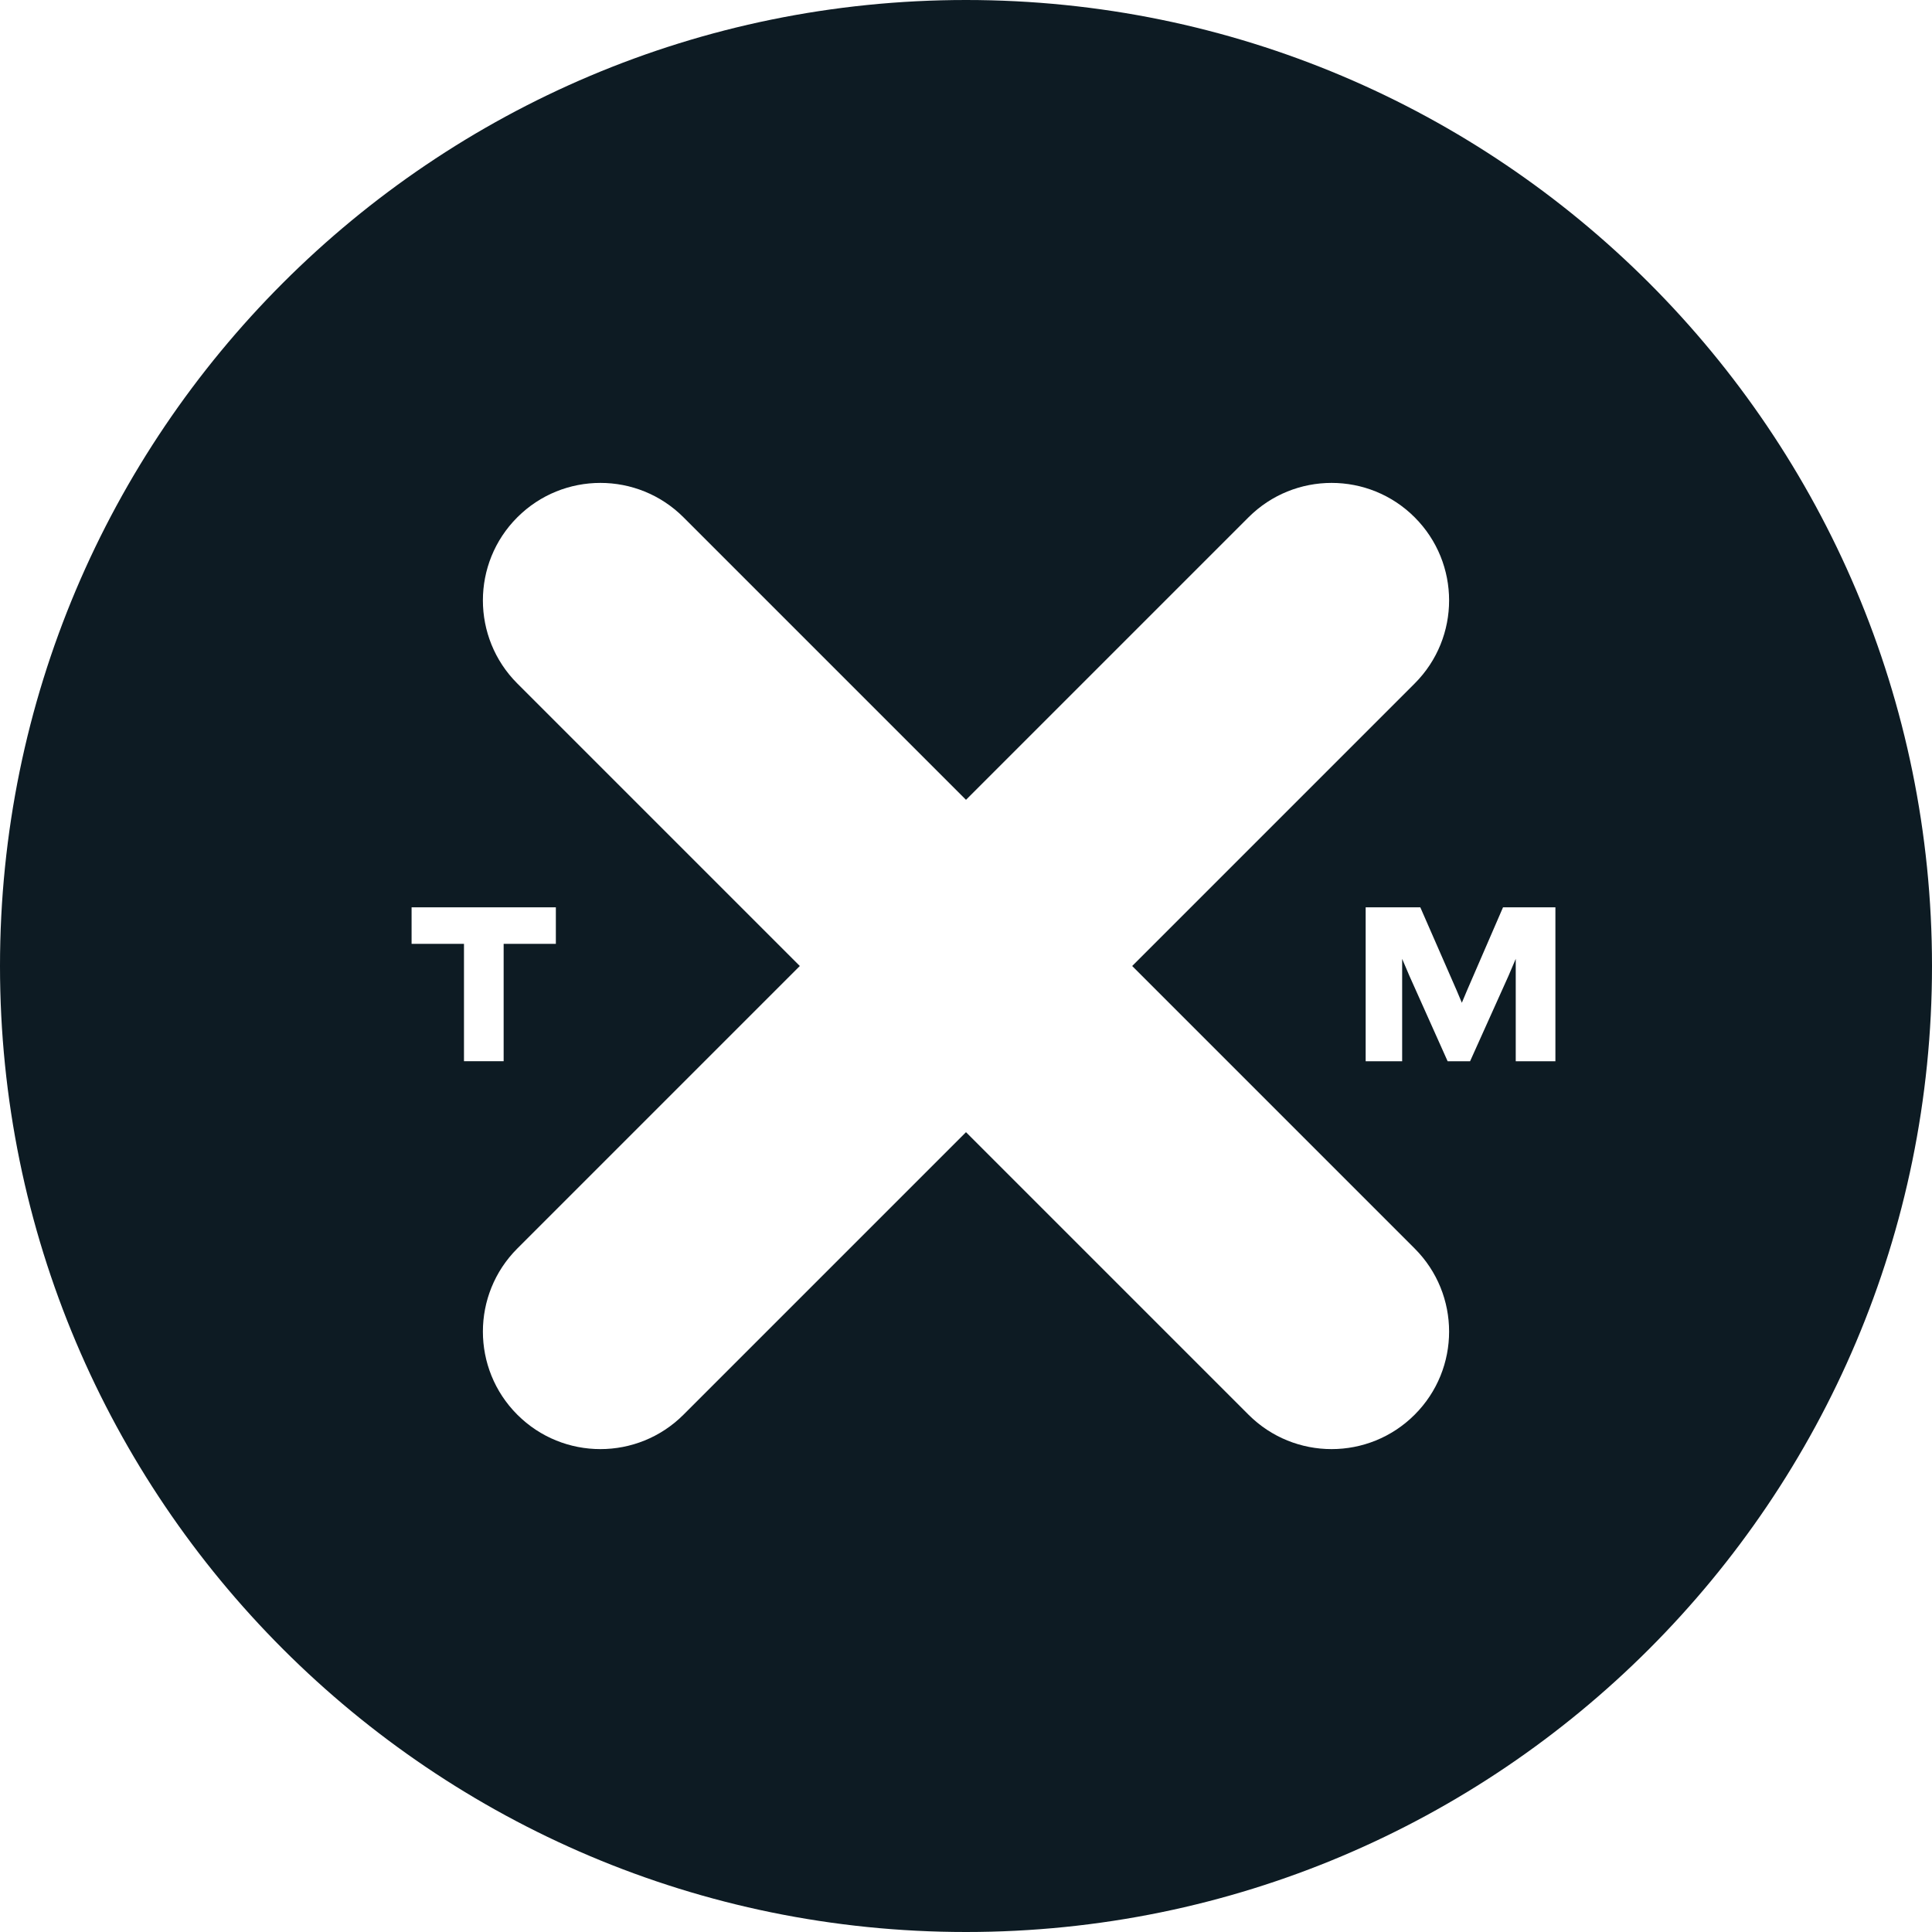 <?xml version="1.0" encoding="UTF-8"?>
<svg width="134px" height="134px" viewBox="0 0 134 134" version="1.1" xmlns="http://www.w3.org/2000/svg" xmlns:xlink="http://www.w3.org/1999/xlink">
    <!-- Generator: sketchtool 62 (101010) - https://sketch.com -->
    <title>E9F88825-E70C-4F30-B47C-6BE24D1FE9C9</title>
    <desc>Created with sketchtool.</desc>
    <g id="Desktop" stroke="none" stroke-width="1" fill="none" fill-rule="evenodd">
        <g id="01-trademark-landing-page-main" transform="translate(-893, -30)" fill="#0D1B23">
            <path d="M1000.88,103.606 L1000.88,92.93 L997.247,92.93 L994.755,98.684 L994.391,99.55 L994.027,98.684 L991.51,92.93 L987.72,92.93 L987.72,103.606 L990.251,103.606 L990.251,96.504 L990.757,97.69 L993.405,103.606 L994.962,103.606 L997.623,97.69 L998.129,96.504 L998.129,103.606 L1000.88,103.606 Z M931.553,95.462 L931.553,92.929 L921.547,92.929 L921.547,95.462 L925.181,95.462 L925.181,103.605 L927.932,103.605 L927.932,95.462 L931.553,95.462 Z M971.526,97 L991.119,77.406 C994.303,74.223 994.303,69.063 991.119,65.88 C987.937,62.698 982.777,62.698 979.594,65.88 L960,85.474 L940.406,65.88 C937.223,62.698 932.063,62.698 928.88,65.88 C925.697,69.063 925.697,74.223 928.88,77.406 L948.474,97 L928.88,116.594 C925.697,119.777 925.697,124.937 928.88,128.12 C932.063,131.303 937.223,131.303 940.406,128.12 L960,108.526 L979.594,128.12 C982.777,131.303 987.937,131.303 991.119,128.12 C994.303,124.937 994.303,119.777 991.119,116.594 L971.526,97 Z M1027,97 C1027,134.003 997.003,164 960,164 C922.997,164 893,134.003 893,97 C893,59.997 922.997,30 960,30 C997.003,30 1027,59.997 1027,97 L1027,97 Z" id="Fill-1"></path>
        </g>
    </g>
</svg>